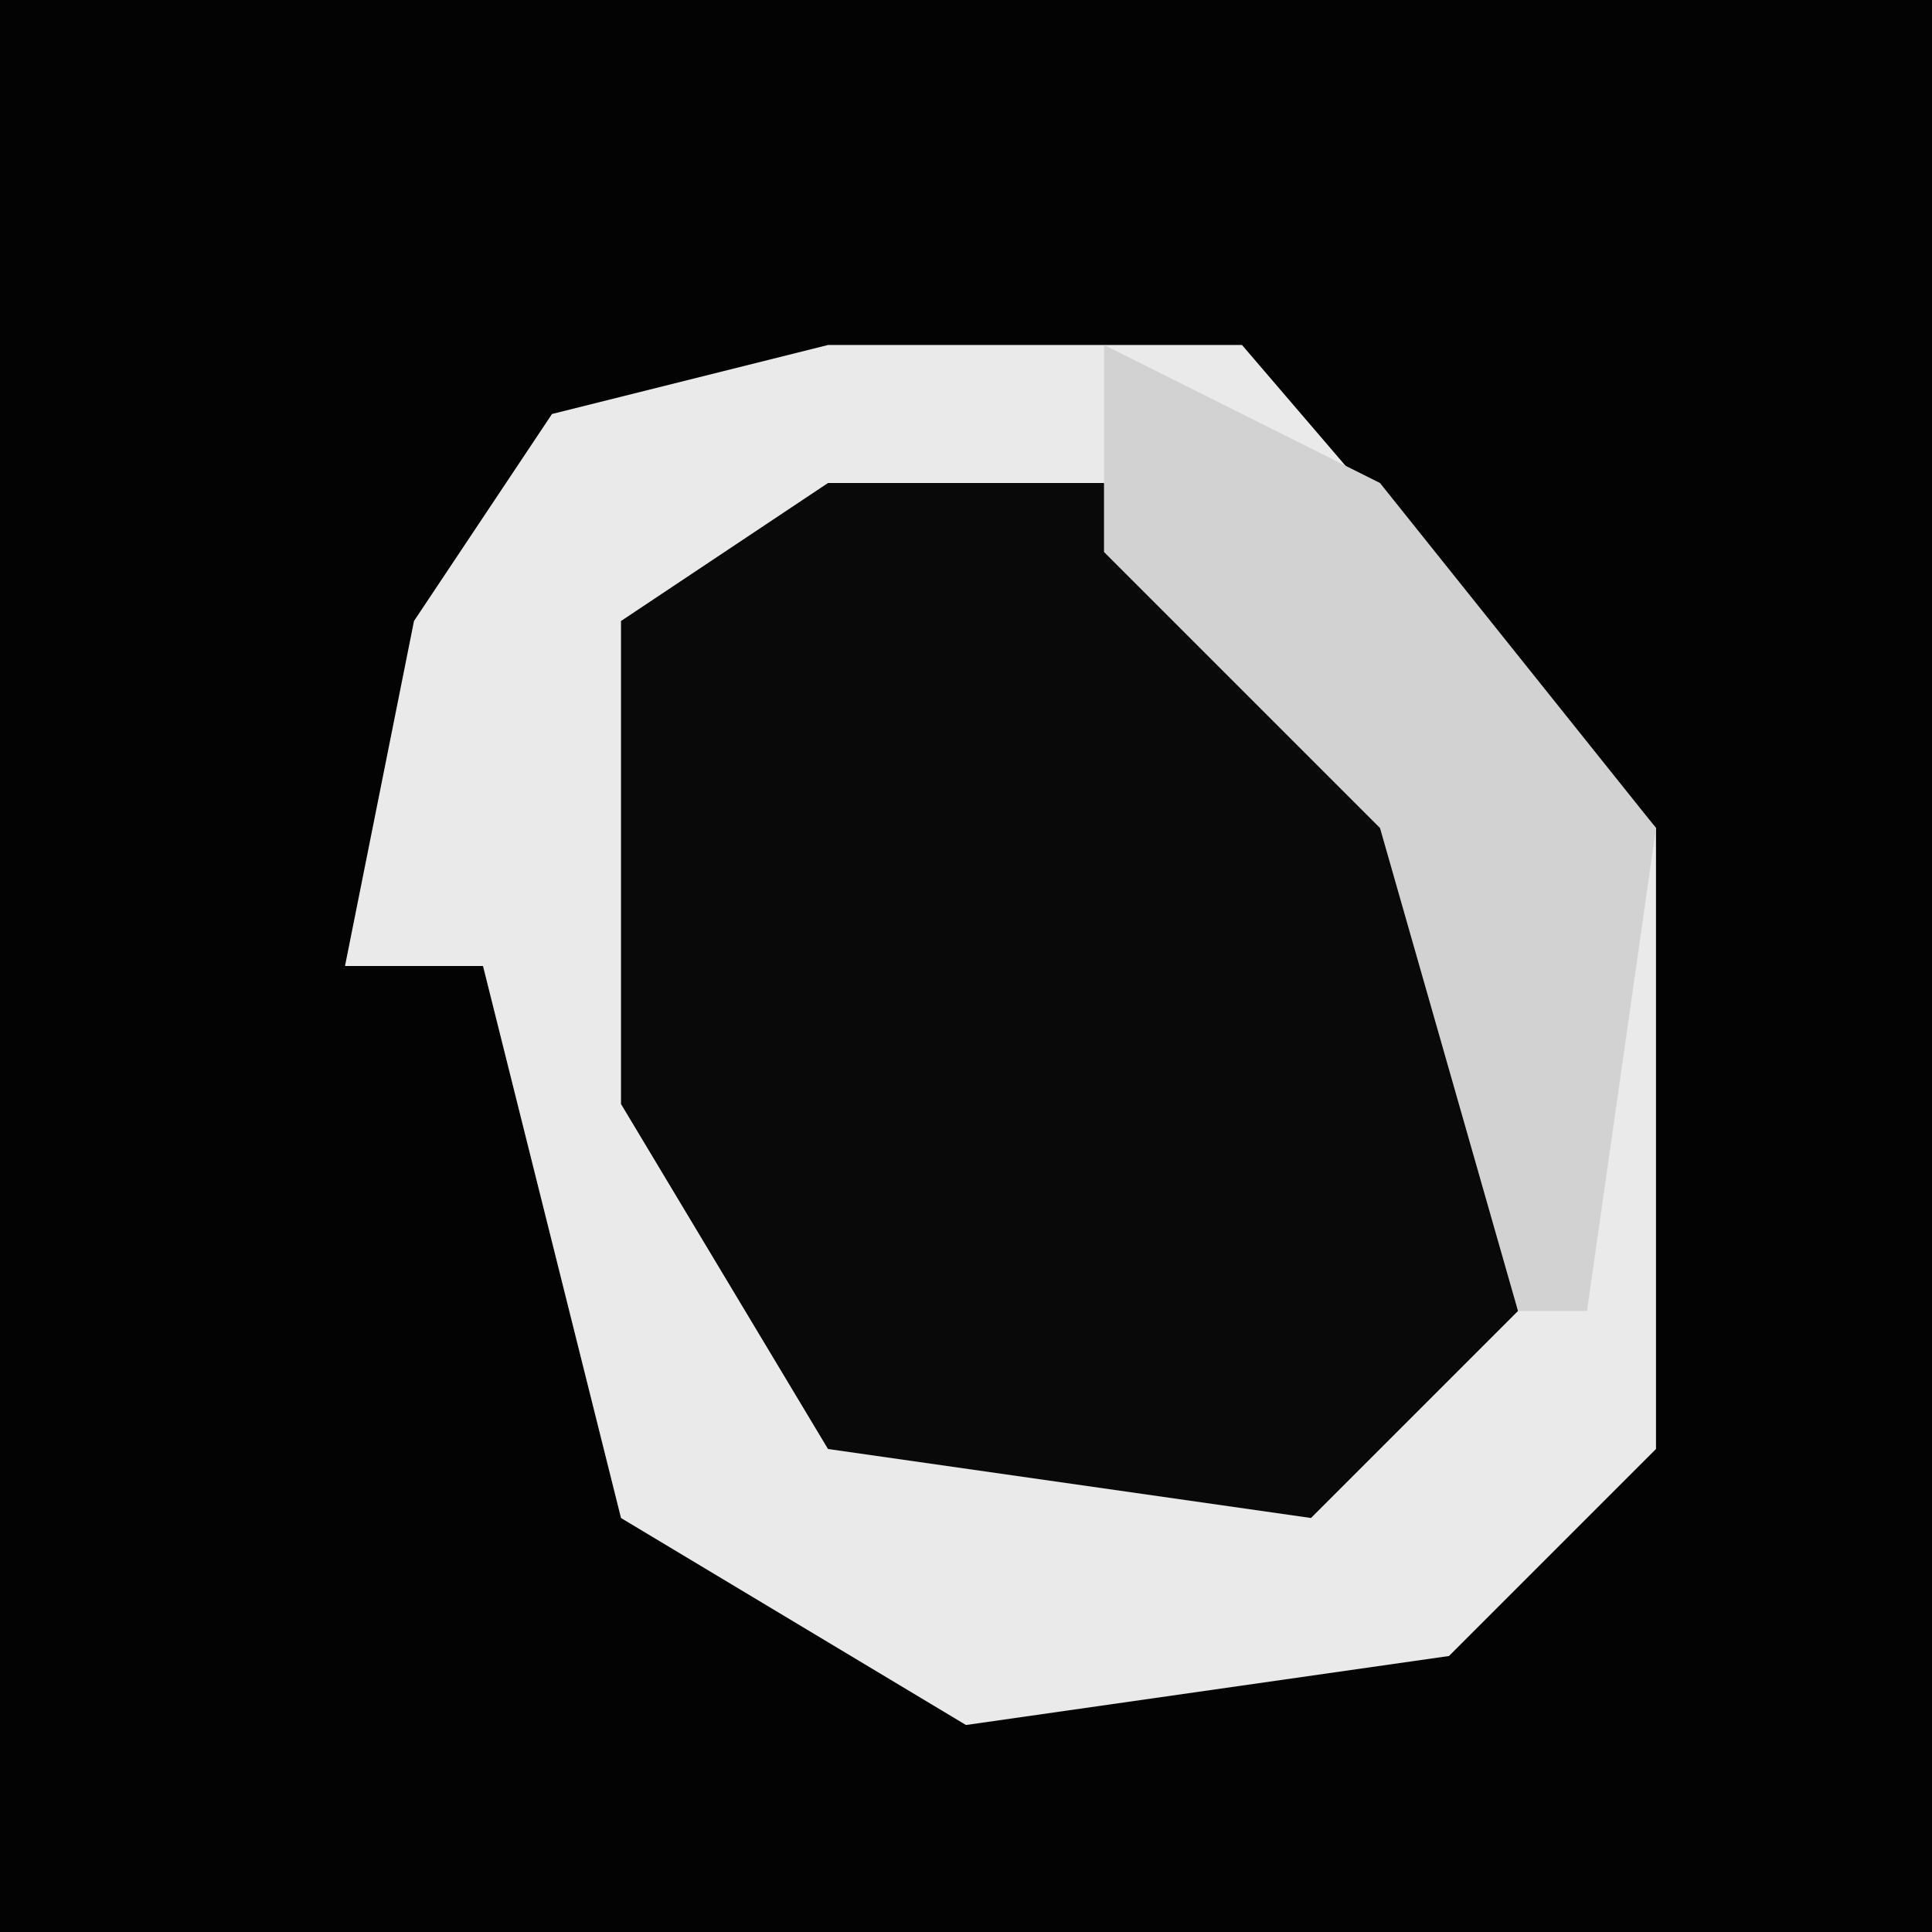 <?xml version="1.0" encoding="UTF-8"?>
<svg version="1.1" xmlns="http://www.w3.org/2000/svg" width="28" height="28">
<path d="M0,0 L28,0 L28,28 L0,28 Z " fill="#030303" transform="translate(0,0)"/>
<path d="M0,0 L6,0 L12,7 L12,16 L9,19 L2,20 L-3,17 L-5,9 L-7,9 L-6,4 L-4,1 Z " fill="#090909" transform="translate(12,5)"/>
<path d="M0,0 L6,0 L12,7 L12,16 L9,19 L2,20 L-3,17 L-5,9 L-7,9 L-6,4 L-4,1 Z M0,2 L-3,4 L-3,11 L0,16 L7,17 L10,14 L9,7 L4,2 Z " fill="#EAEAEA" transform="translate(12,5)"/>
<path d="M0,0 L4,2 L8,7 L7,14 L6,14 L4,7 L0,3 Z " fill="#D2D2D2" transform="translate(16,5)"/>
</svg>
